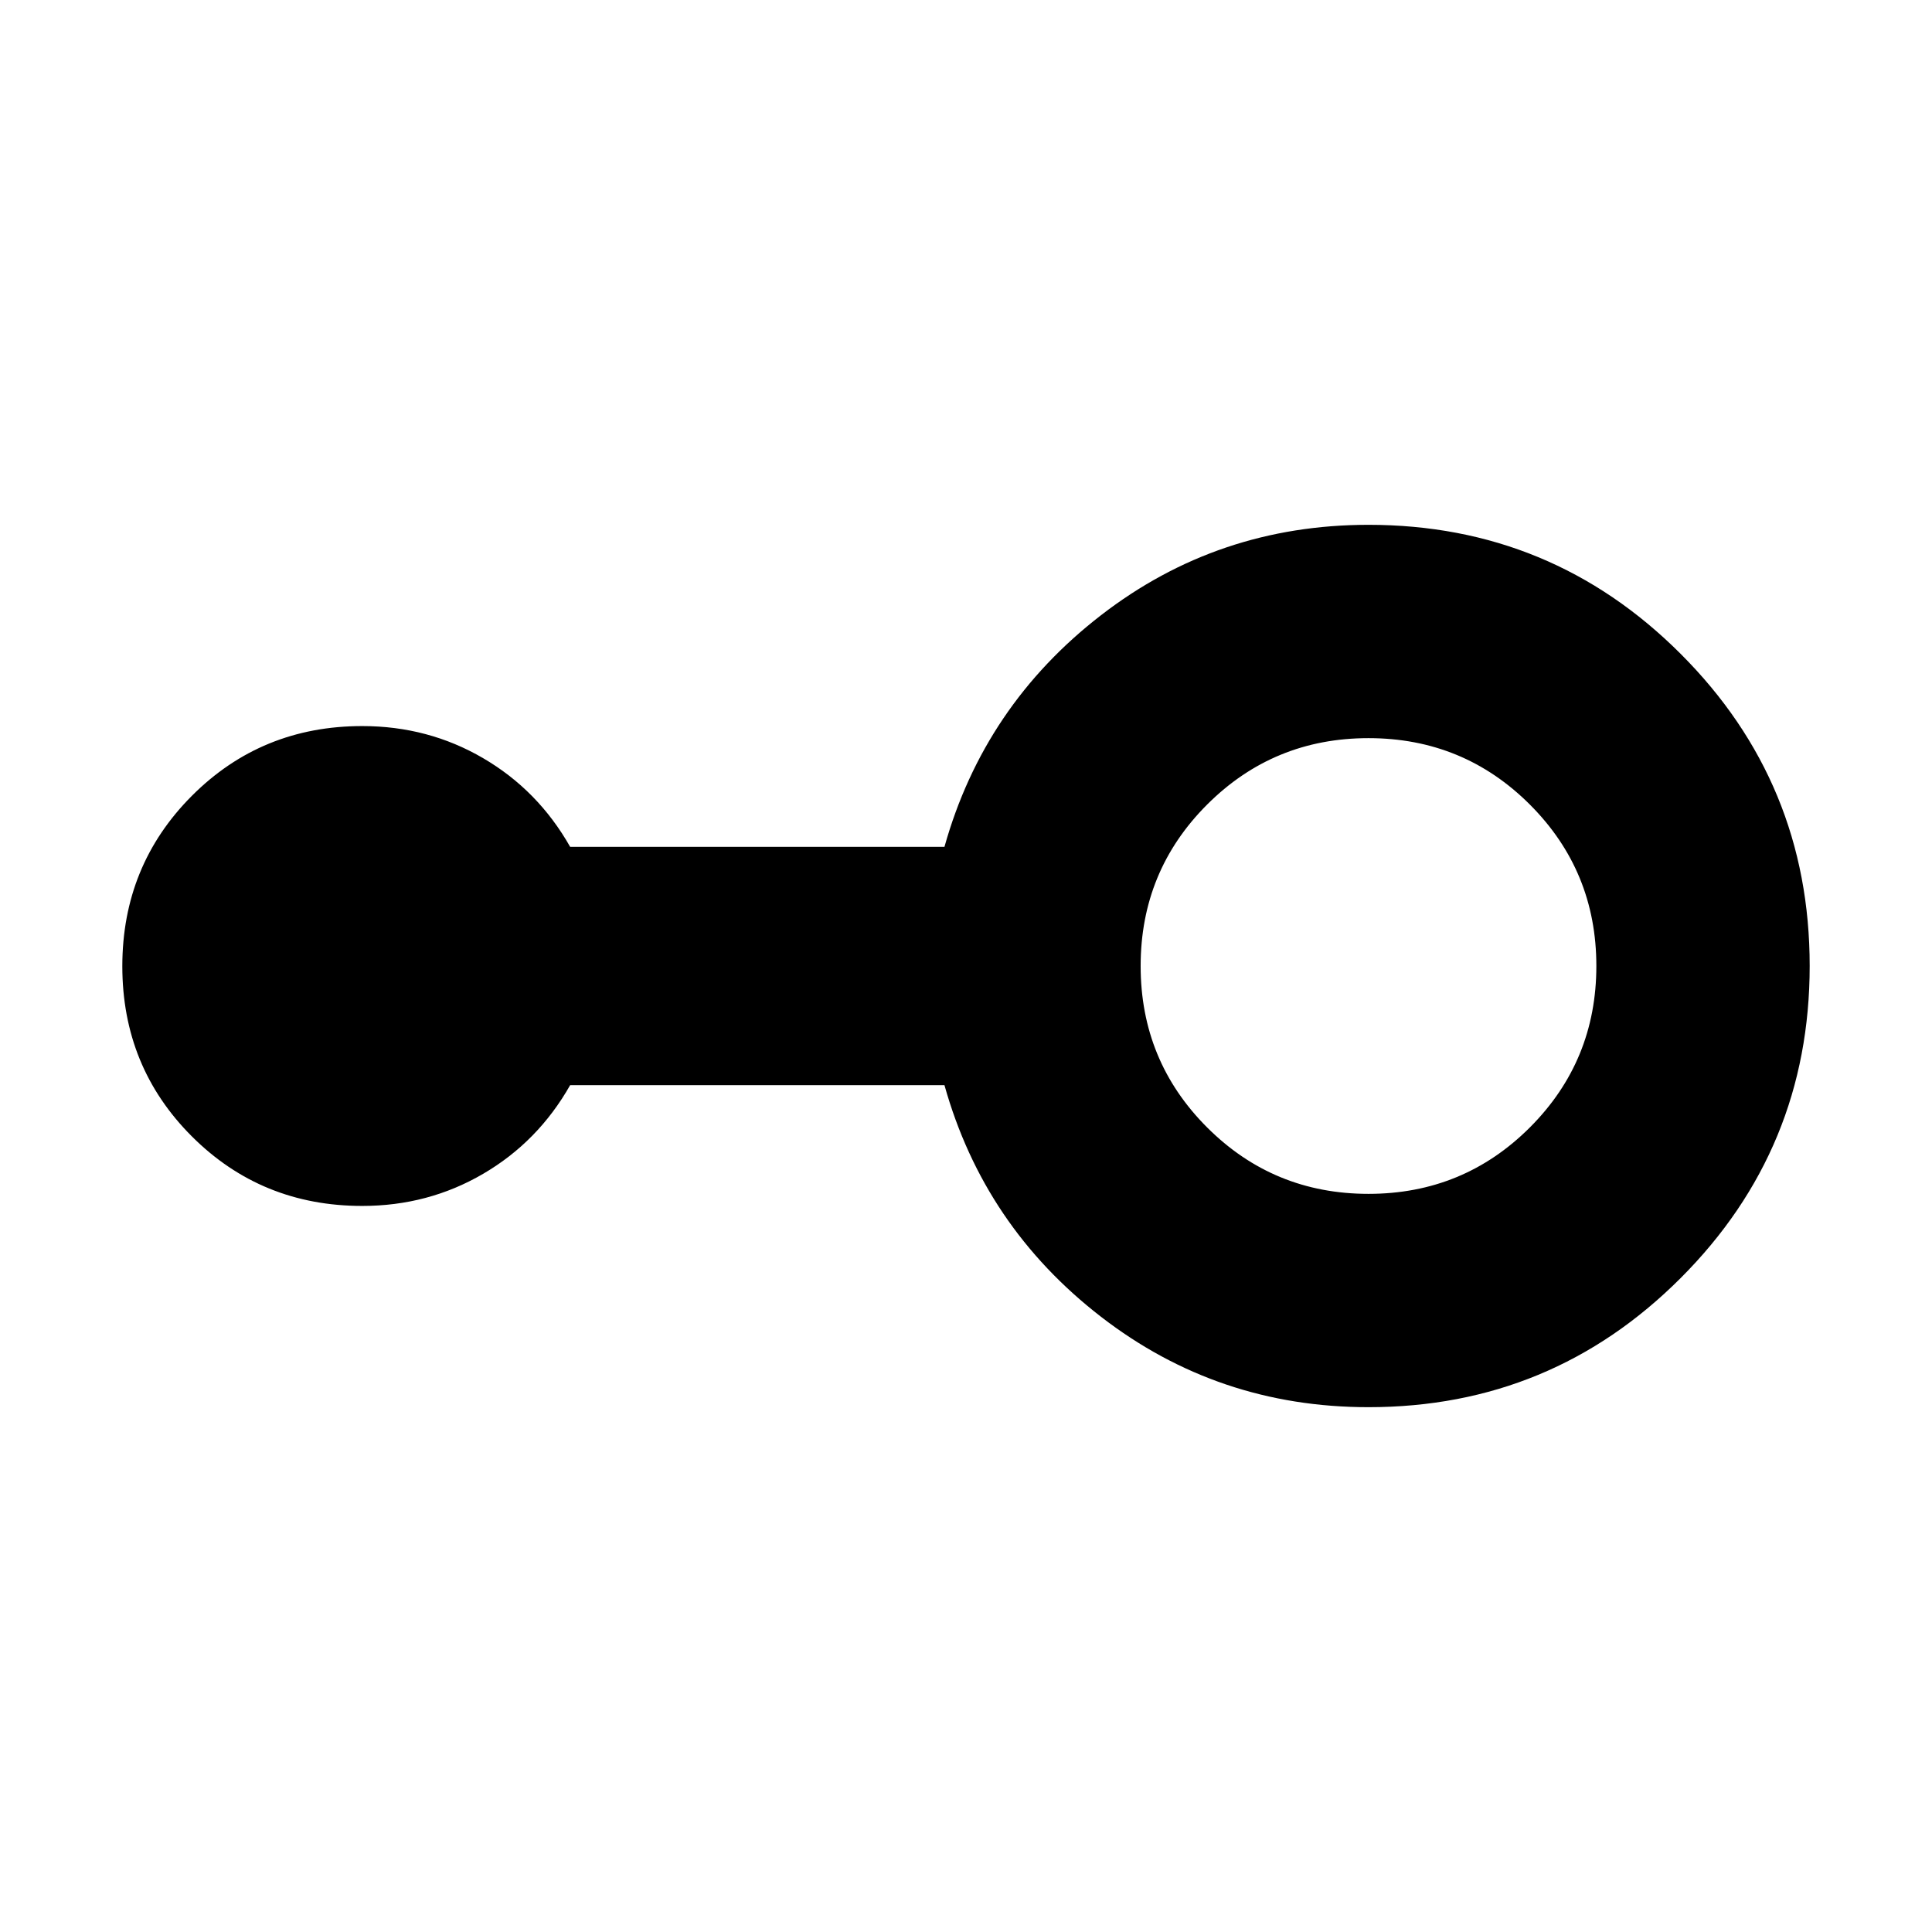 <svg xmlns="http://www.w3.org/2000/svg" height="24" viewBox="0 -960 960 960" width="24"><path d="M680-260.78q-74.83 0-132.94-44.94-58.1-44.93-77.76-115.06h-186q-15.95 28.13-43.25 44.06-27.29 15.94-60.05 15.94-50.07 0-84.65-34.54-34.57-34.54-34.57-84.57 0-50.02 34.57-84.68 34.58-34.65 84.65-34.65 32.76 0 60.05 15.94 27.3 15.93 43.25 44.06h186q19.66-70.13 77.76-115.06 58.11-44.94 132.94-44.94 90.98 0 155.1 64.11 64.12 64.11 64.12 155.07 0 90.95-64.12 155.11-64.12 64.15-155.1 64.15Zm0-106q47.17 0 80.2-33.02 33.02-33.03 33.02-80.2t-33.02-80.2q-33.03-33.02-80.2-33.02t-80.2 33.02q-33.02 33.03-33.02 80.2t33.02 80.2q33.03 33.02 80.2 33.02Z"/></svg>